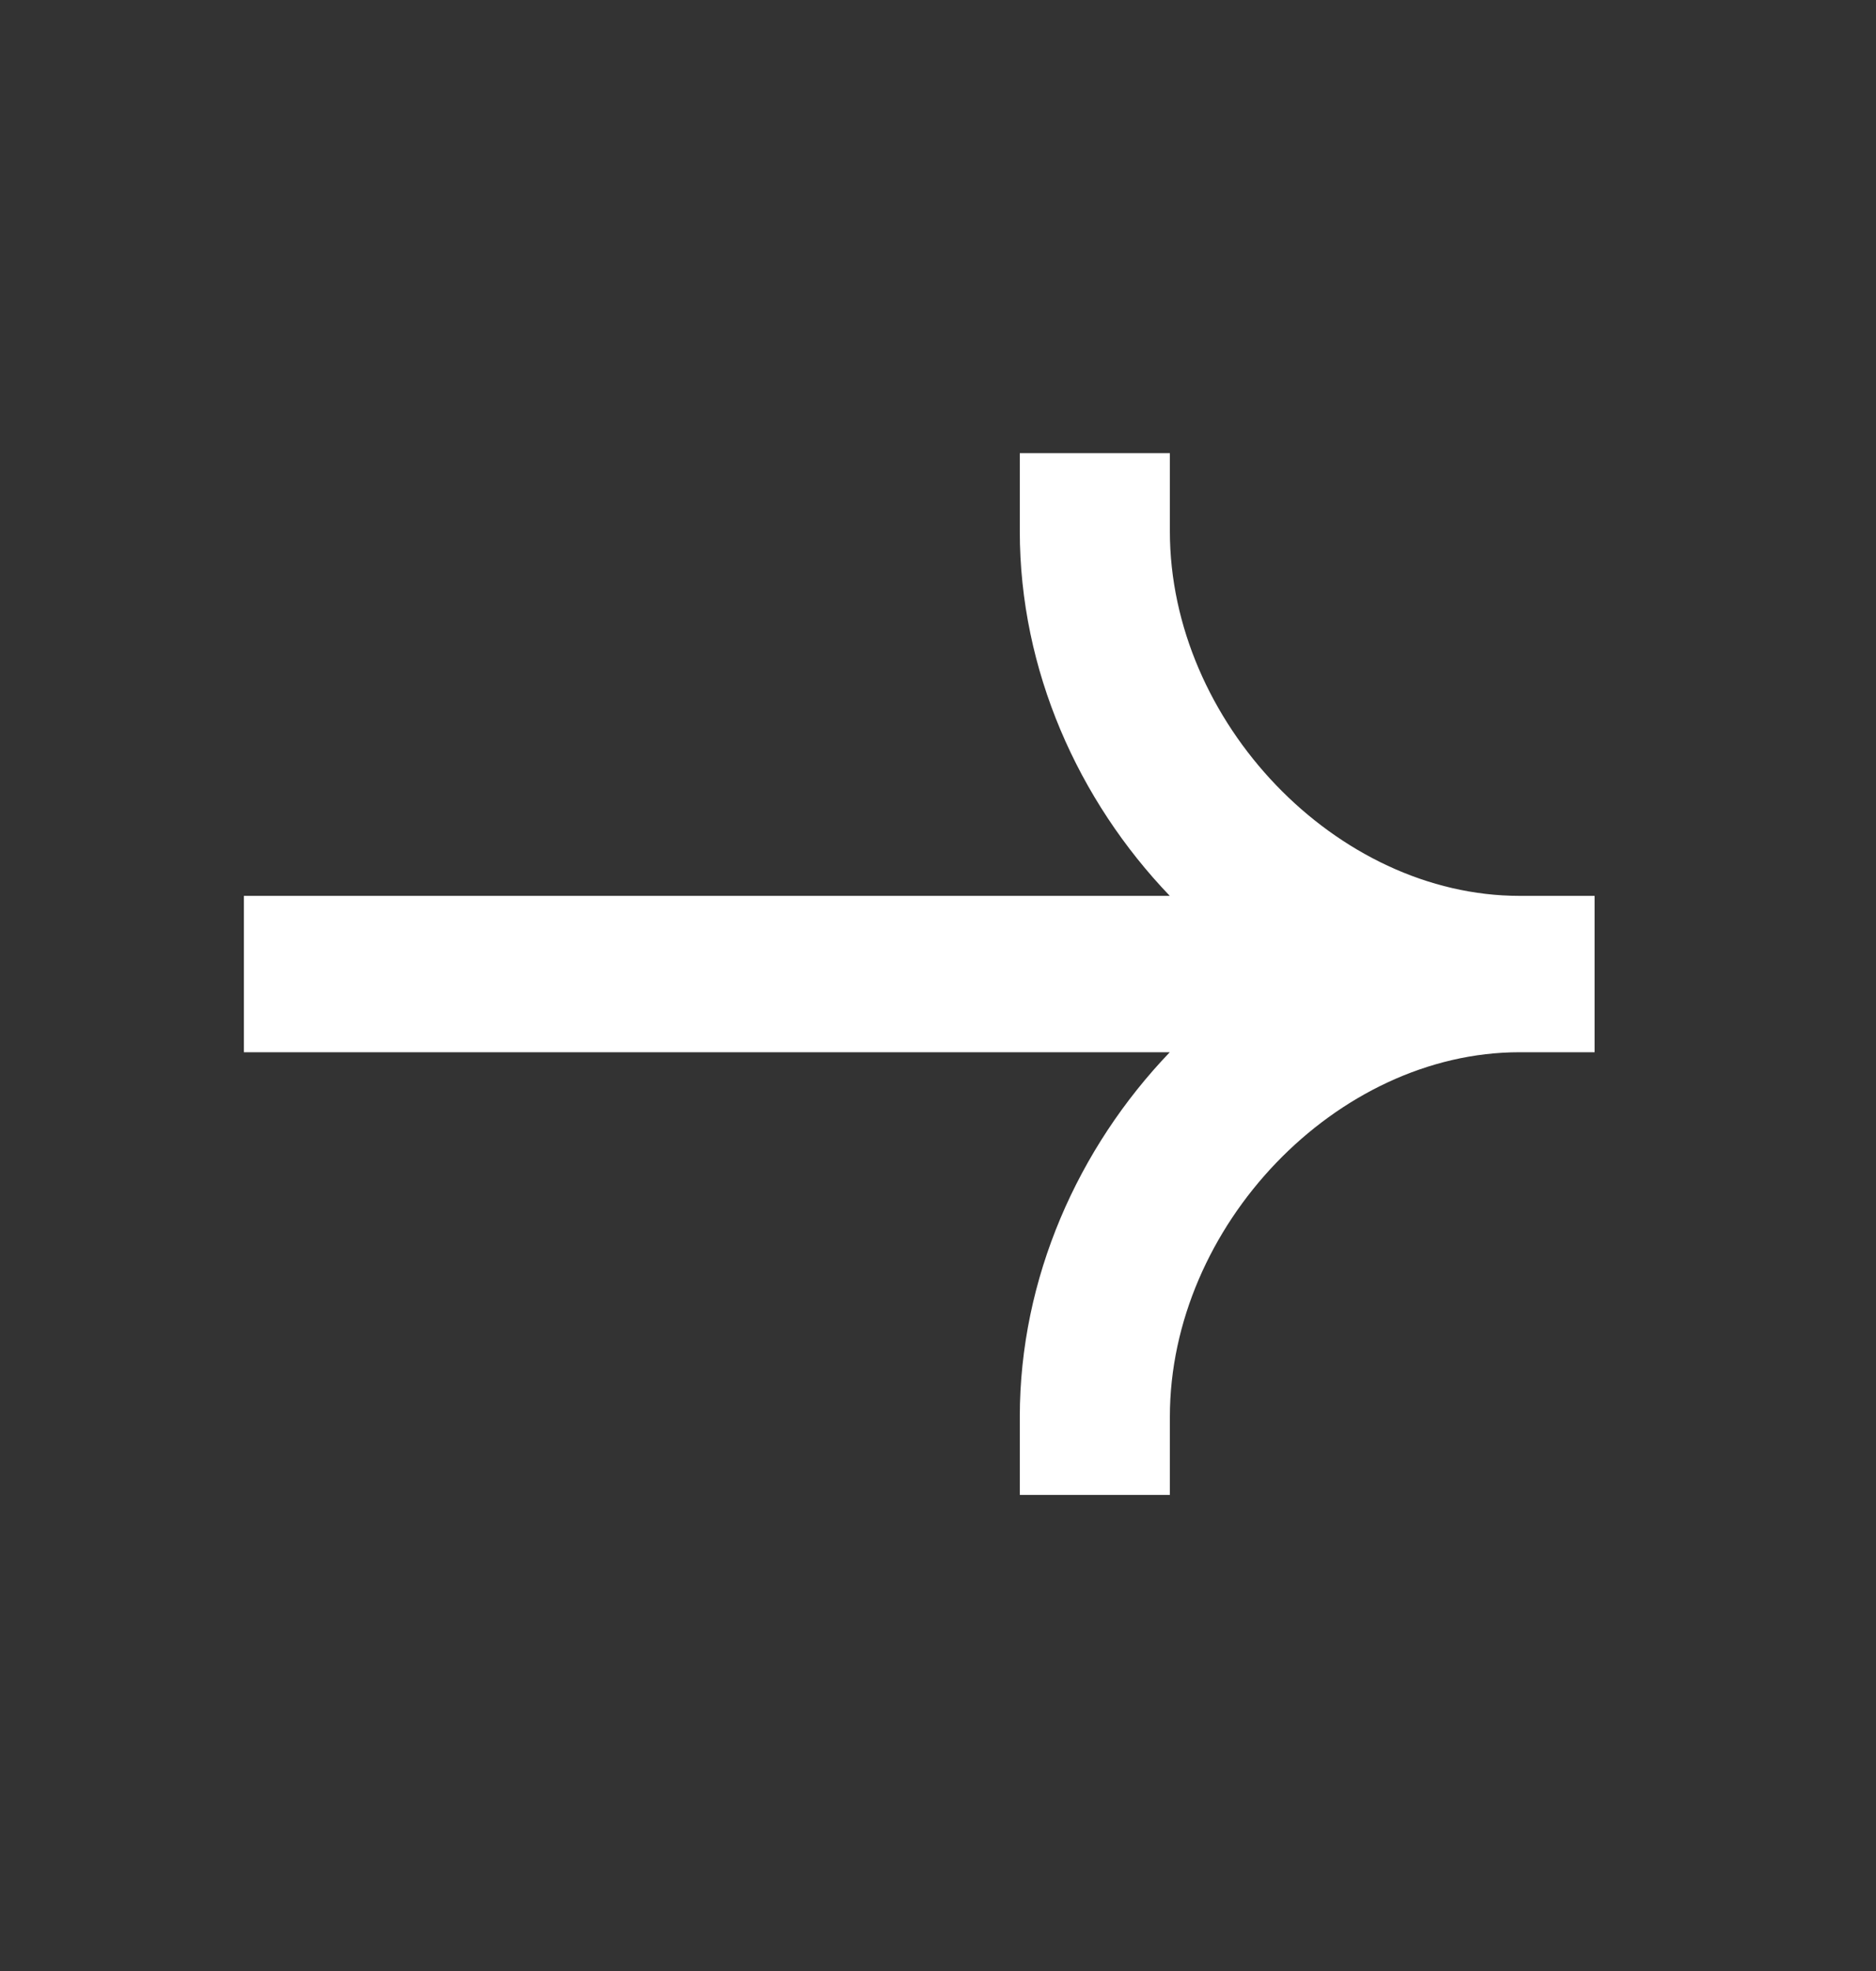 <svg width="20" height="21" viewBox="0 0 20 21" fill="none" xmlns="http://www.w3.org/2000/svg">
<rect x="0" y="0" width="20" height="21" fill="#333333" stroke="none"/>
<path fill-rule="evenodd" clip-rule="evenodd" d="M16.2 9.545C14.249 9.545 12.472 7.694 12.472 5.661V4.828H10.872V5.661C10.872 7.14 11.494 8.526 12.471 9.545H2.6V11.211H12.471C11.494 12.23 10.872 13.617 10.872 15.095V15.928H12.472V15.095C12.472 13.062 14.249 11.211 16.2 11.211H17V9.545H16.2Z" fill="white"/>
</svg>

